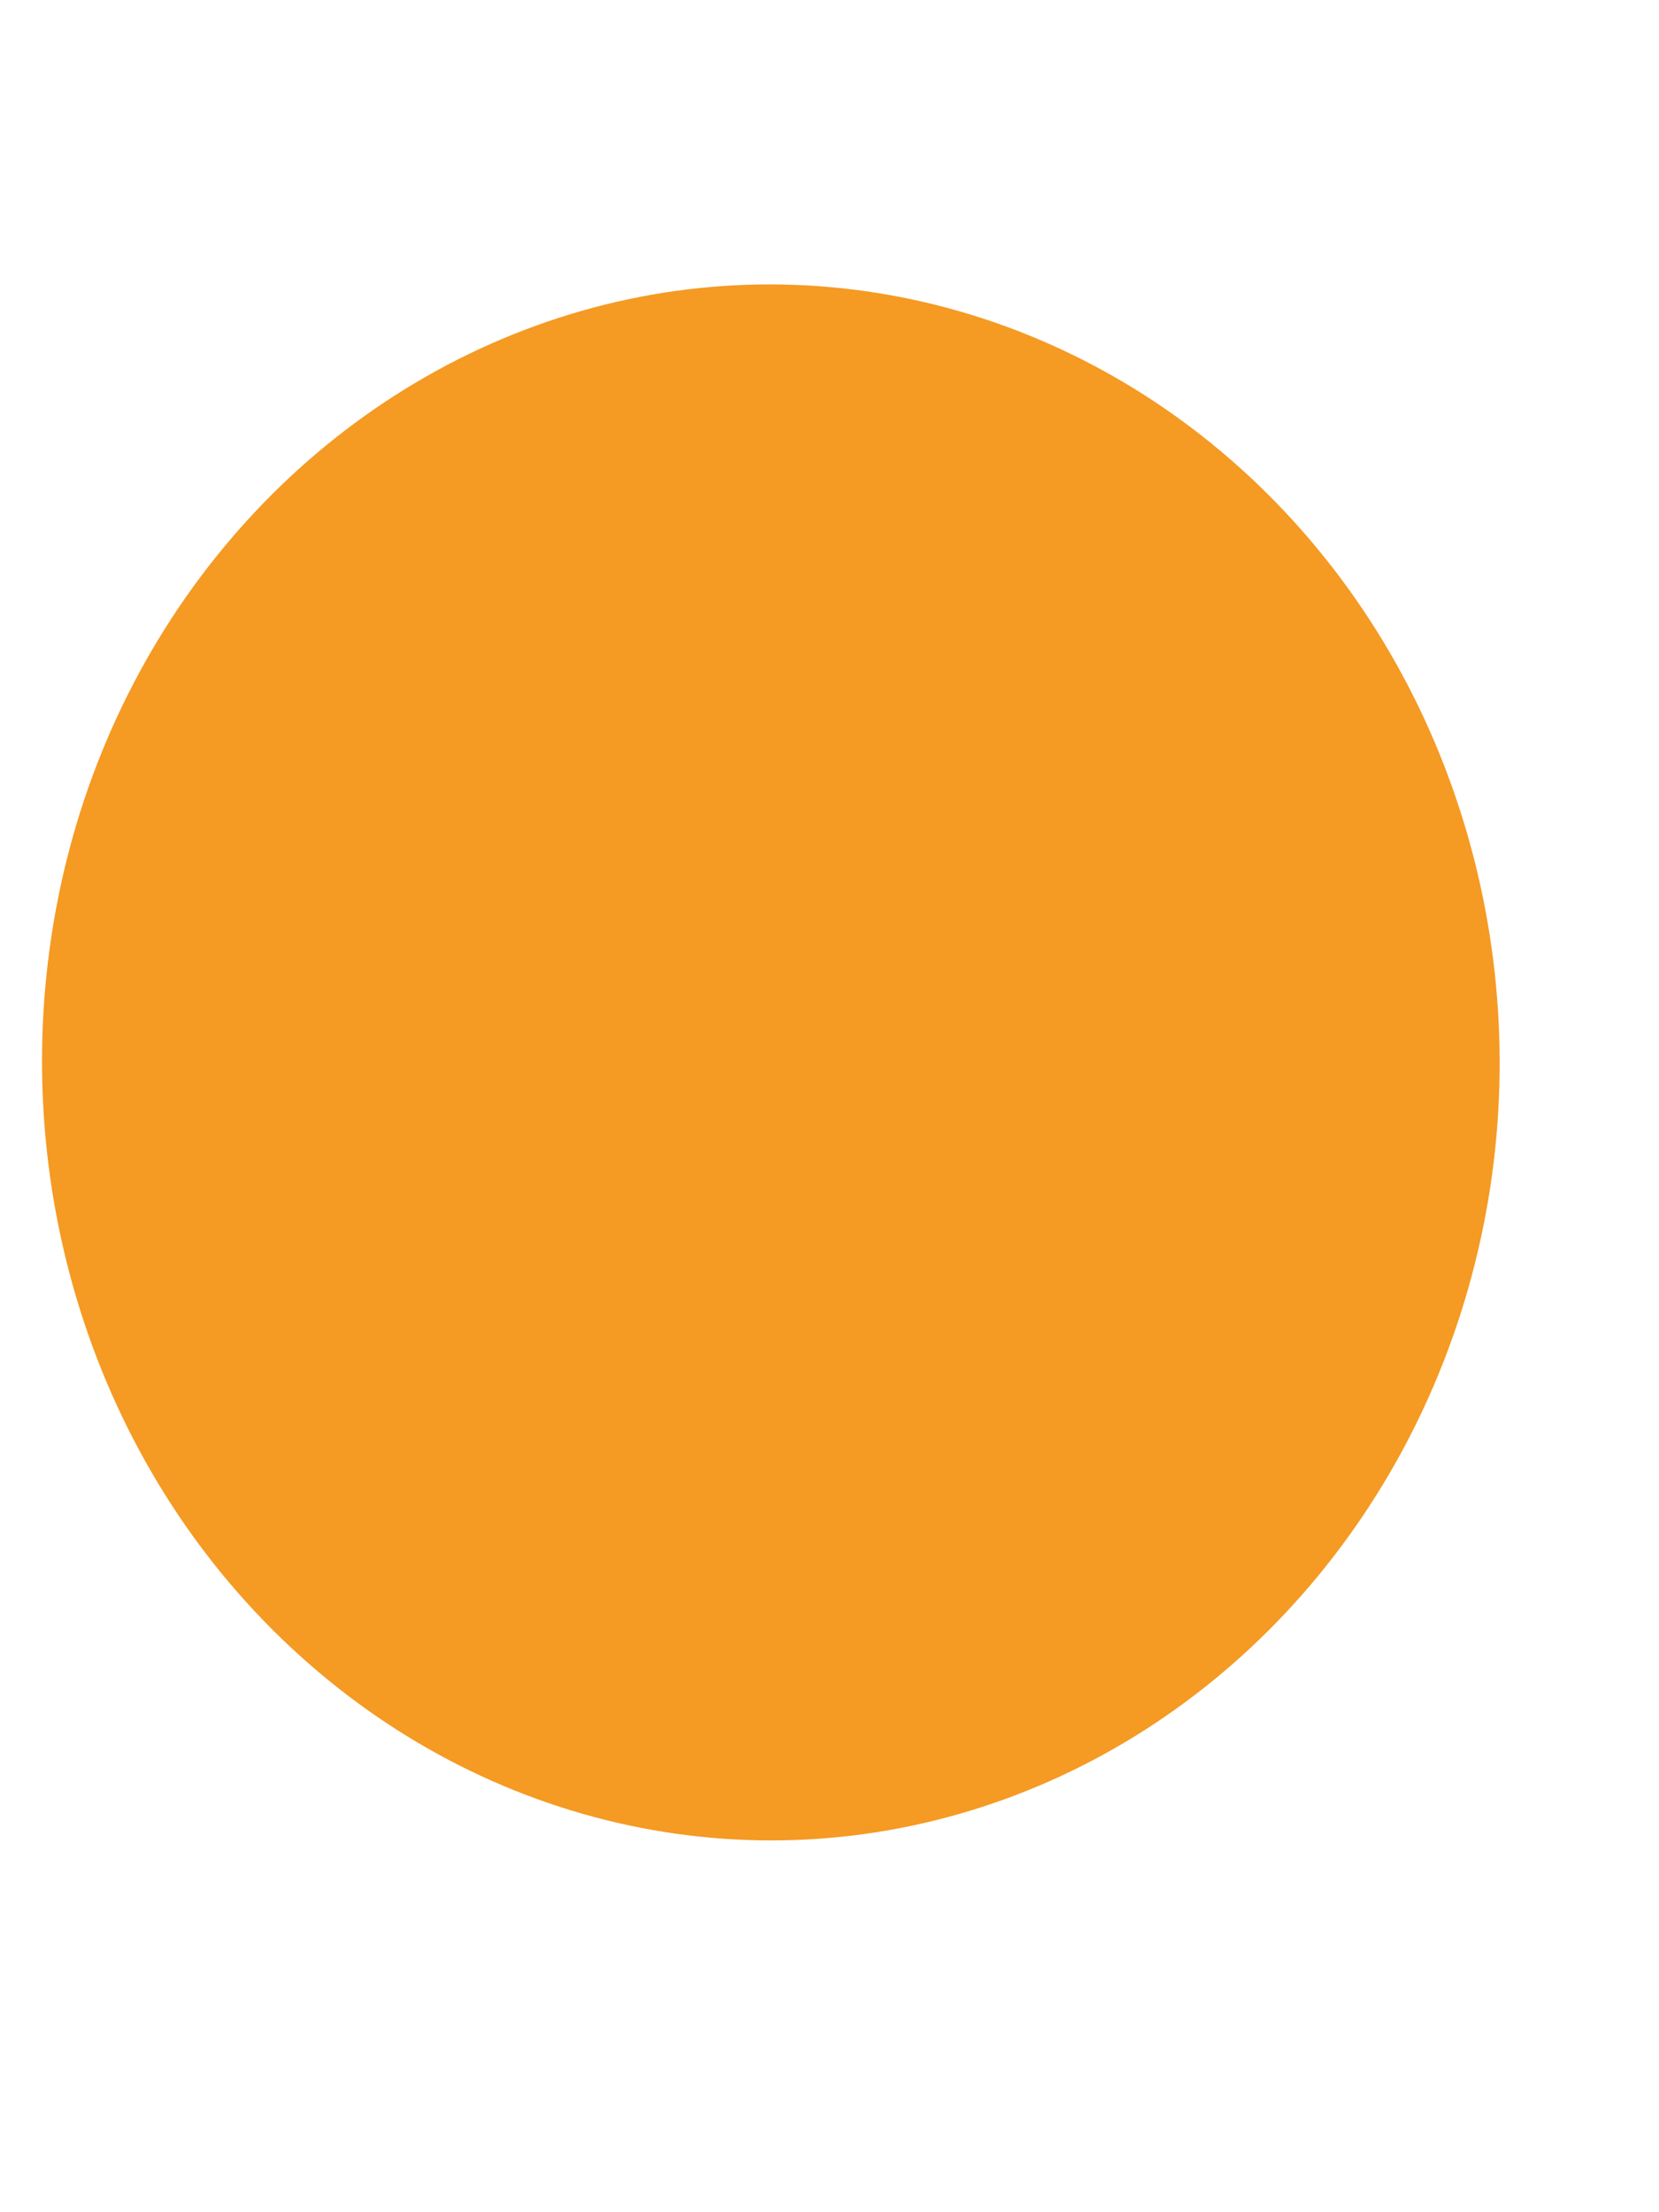 ﻿<?xml version="1.0" encoding="utf-8"?>
<svg version="1.1" xmlns:xlink="http://www.w3.org/1999/xlink" width="3px" height="4px" xmlns="http://www.w3.org/2000/svg">
  <defs>
    <pattern id="BGPattern" patternUnits="userSpaceOnUse" alignment="0 0" imageRepeat="None" />
    <mask fill="white" id="Clip2951">
      <path d="M 0.12 1.557  C 0 2.042  0.129 2.56  0.462 2.915  C 0.795 3.27  1.28 3.41  1.734 3.28  C 2.189 3.15  2.545 2.77  2.667 2.285  C 2.789 1.8  2.658 1.282  2.325 0.927  C 1.992 0.572  1.507 0.432  1.052 0.562  C 0.598 0.692  0.241 1.07  0.12 1.557  Z " fill-rule="evenodd" />
    </mask>
  </defs>
  <g transform="matrix(1 0 0 1 -136 -280 )">
    <path d="M 0.12 1.557  C 0 2.042  0.129 2.56  0.462 2.915  C 0.795 3.27  1.28 3.41  1.734 3.28  C 2.189 3.15  2.545 2.77  2.667 2.285  C 2.789 1.8  2.658 1.282  2.325 0.927  C 1.992 0.572  1.507 0.432  1.052 0.562  C 0.598 0.692  0.241 1.07  0.12 1.557  Z " fill-rule="nonzero" fill="rgba(245, 154, 35, 1)" stroke="none" transform="matrix(1 0 0 1 136 280 )" class="fill" />
    <path d="M 0.12 1.557  C 0 2.042  0.129 2.56  0.462 2.915  C 0.795 3.27  1.28 3.41  1.734 3.28  C 2.189 3.15  2.545 2.77  2.667 2.285  C 2.789 1.8  2.658 1.282  2.325 0.927  C 1.992 0.572  1.507 0.432  1.052 0.562  C 0.598 0.692  0.241 1.07  0.12 1.557  Z " stroke-width="0" stroke-dasharray="0" stroke="rgba(255, 255, 255, 0)" fill="none" transform="matrix(1 0 0 1 136 280 )" class="stroke" mask="url(#Clip2951)" />
  </g>
</svg>